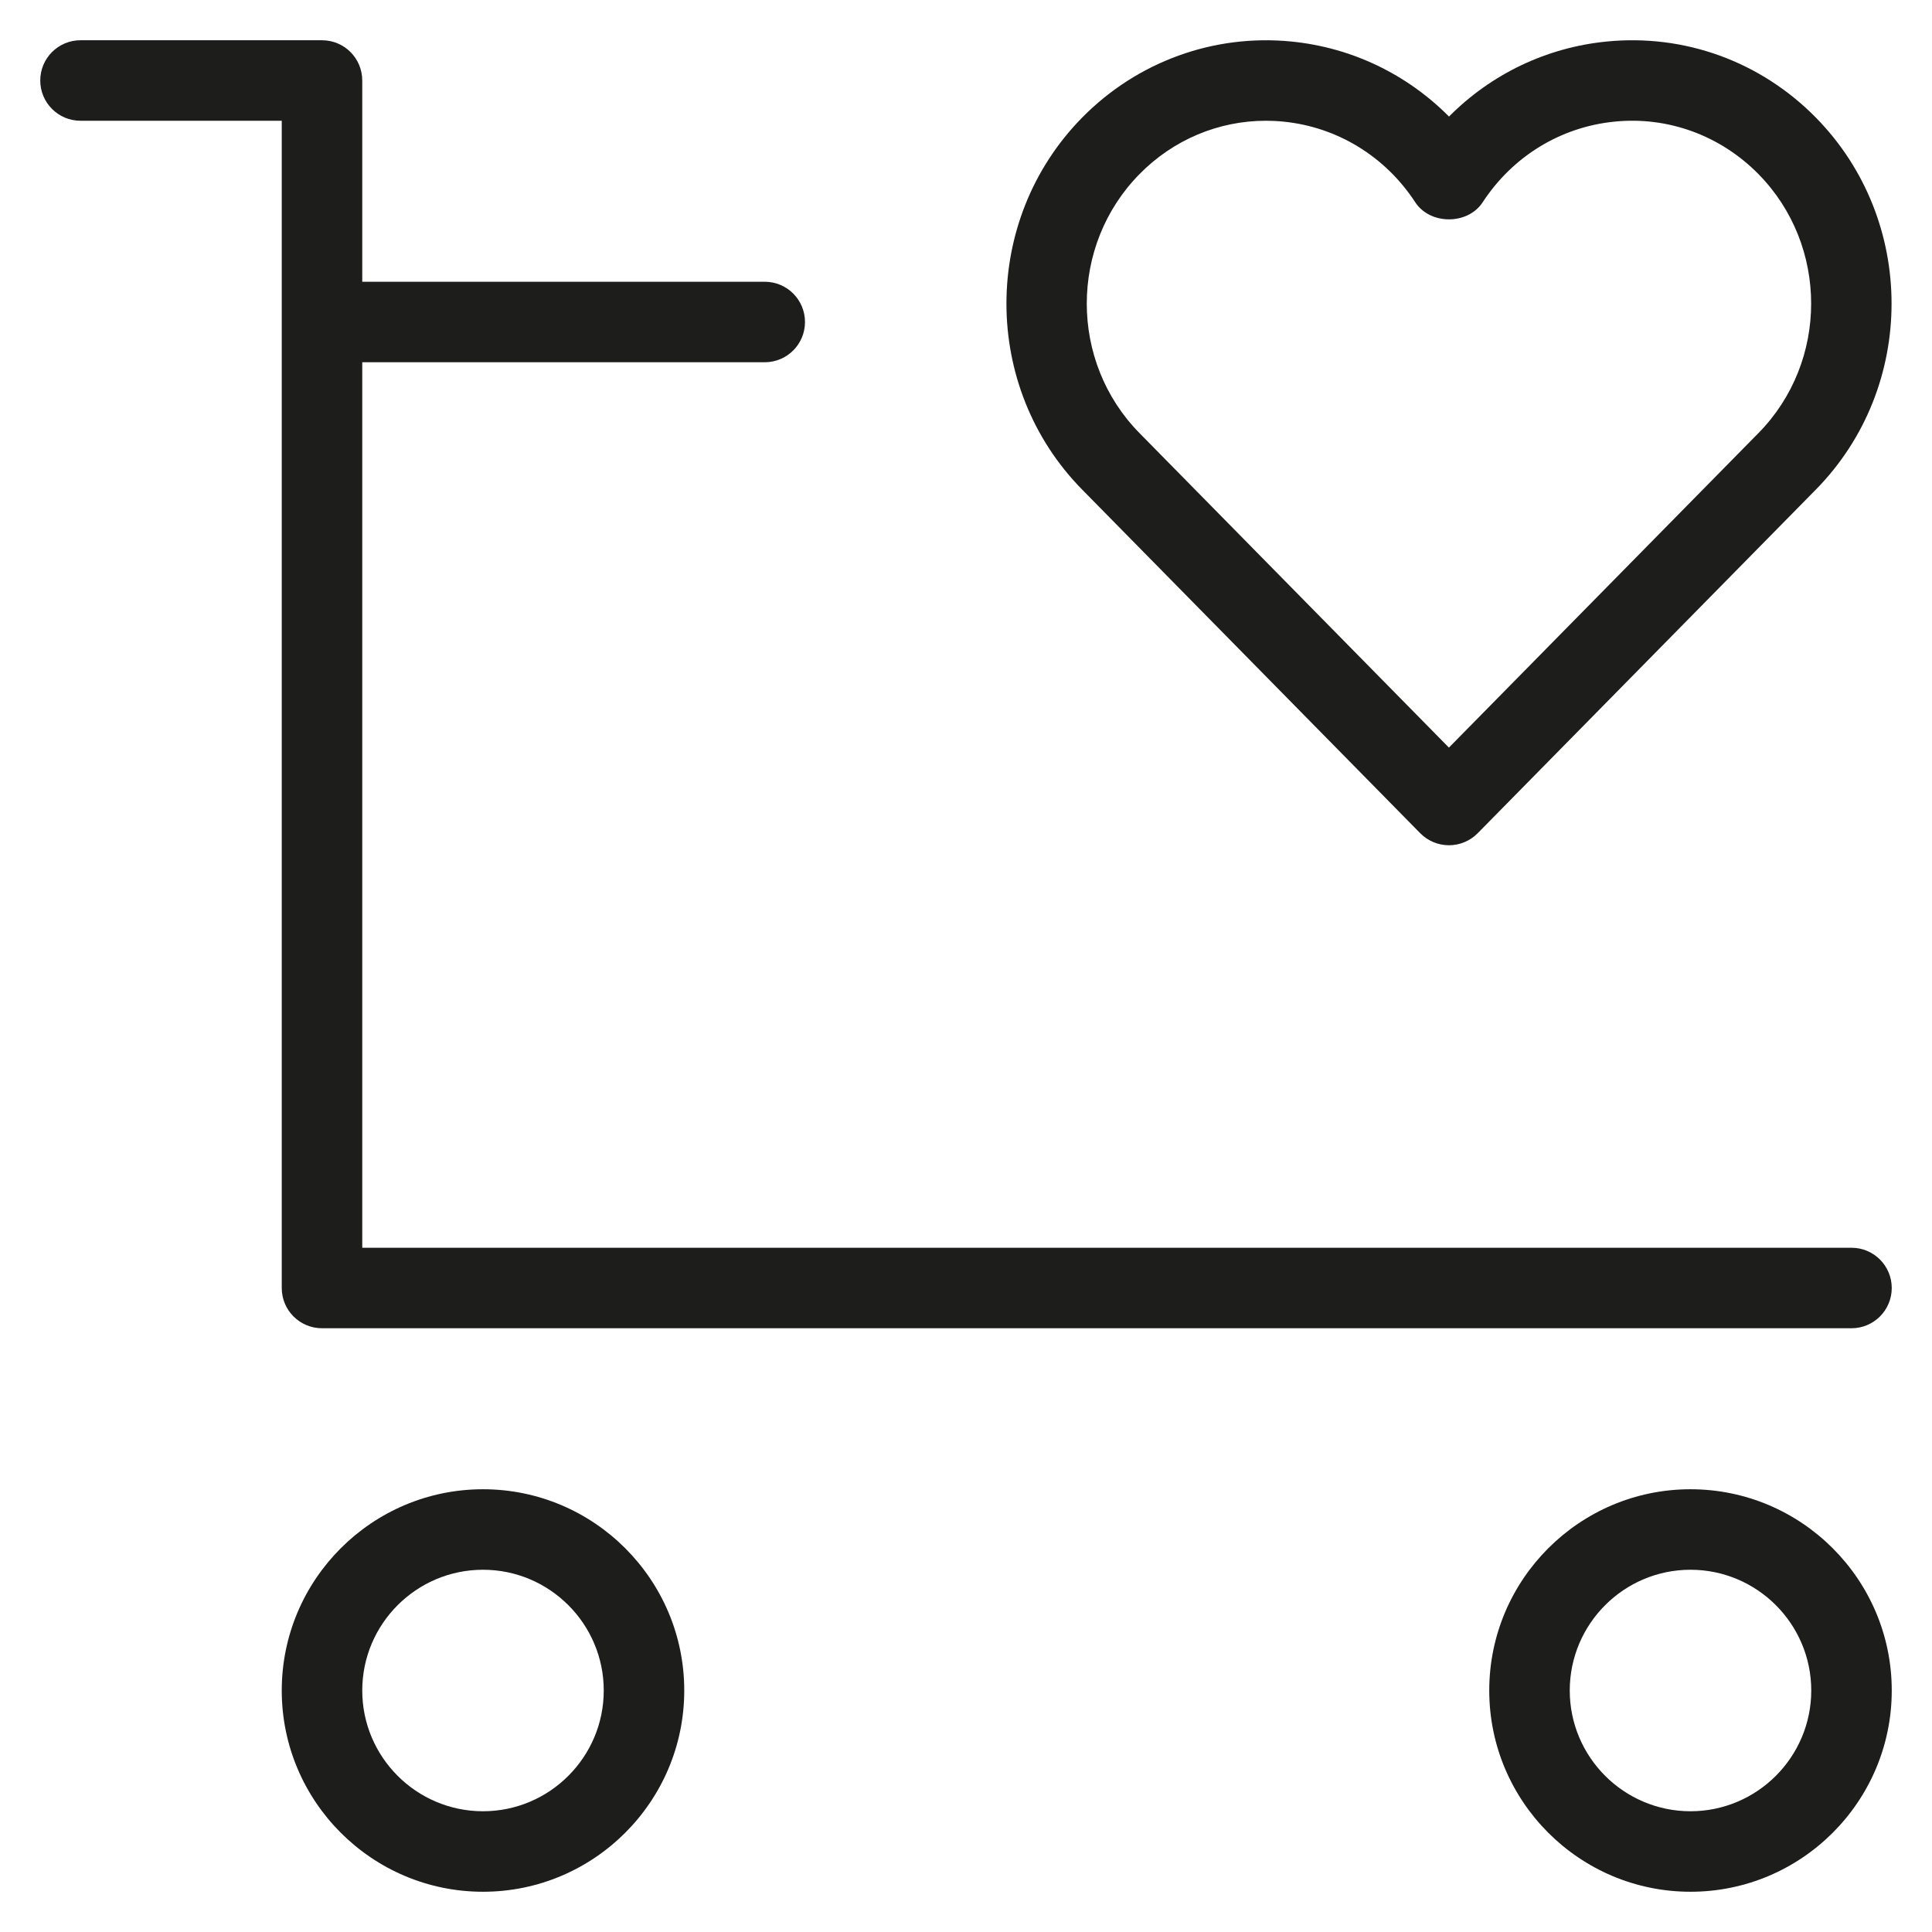 <?xml version="1.0" encoding="utf-8"?>
<!-- Generator: Adobe Illustrator 20.0.0, SVG Export Plug-In . SVG Version: 6.00 Build 0)  -->
<!DOCTYPE svg PUBLIC "-//W3C//DTD SVG 1.1//EN" "http://www.w3.org/Graphics/SVG/1.1/DTD/svg11.dtd">
<svg version="1.1" id="layer" xmlns="http://www.w3.org/2000/svg" xmlns:xlink="http://www.w3.org/1999/xlink" x="0px" y="0px"
	 width="48px" height="48px" viewBox="0 0 48 48" enable-background="new 0 0 48 48" xml:space="preserve">
<path fill="#1D1D1B" d="M35.999,21c0.268,0,0.524-0.107,0.713-0.298l8.403-8.539c2.507-2.548,2.507-6.693,0-9.241
	c-1.371-1.394-3.262-2.083-5.202-1.89C38.416,1.181,37.044,1.844,36,2.896c-1.044-1.052-2.416-1.715-3.913-1.864
	c-1.927-0.192-3.83,0.497-5.202,1.89c-2.507,2.548-2.507,6.693,0,9.241l8.401,8.539C35.475,20.893,35.731,21,35.999,21z
	 M28.311,4.325C29.151,3.471,30.276,3,31.45,3c0.146,0,0.292,0.007,0.438,0.022c1.336,0.133,2.529,0.863,3.274,2.004
	c0.369,0.565,1.305,0.565,1.674,0c0.745-1.141,1.938-1.871,3.275-2.004c1.326-0.135,2.632,0.343,3.577,1.303v0
	c1.746,1.774,1.746,4.661,0,6.435l-7.69,7.814l-7.688-7.814C26.564,8.986,26.564,6.099,28.311,4.325z"/>
<path fill="#1D1D1B" d="M46,31H9V9h10c0.553,0,1-0.448,1-1s-0.447-1-1-1H9V2c0-0.552-0.447-1-1-1H2C1.447,1,1,1.448,1,2s0.447,1,1,1
	h5v29c0,0.552,0.447,1,1,1h38c0.553,0,1-0.448,1-1S46.553,31,46,31z"/>
<path fill="#1D1D1B" d="M17,42c0-2.757-2.243-5-5-5s-5,2.243-5,5s2.243,5,5,5S17,44.757,17,42z M9,42c0-1.654,1.346-3,3-3
	s3,1.346,3,3s-1.346,3-3,3S9,43.654,9,42z"/>
<path fill="#1D1D1B" d="M42,37c-2.757,0-5,2.243-5,5s2.243,5,5,5s5-2.243,5-5S44.757,37,42,37z M42,45c-1.654,0-3-1.346-3-3
	s1.346-3,3-3s3,1.346,3,3S43.654,45,42,45z"/>
</svg>
